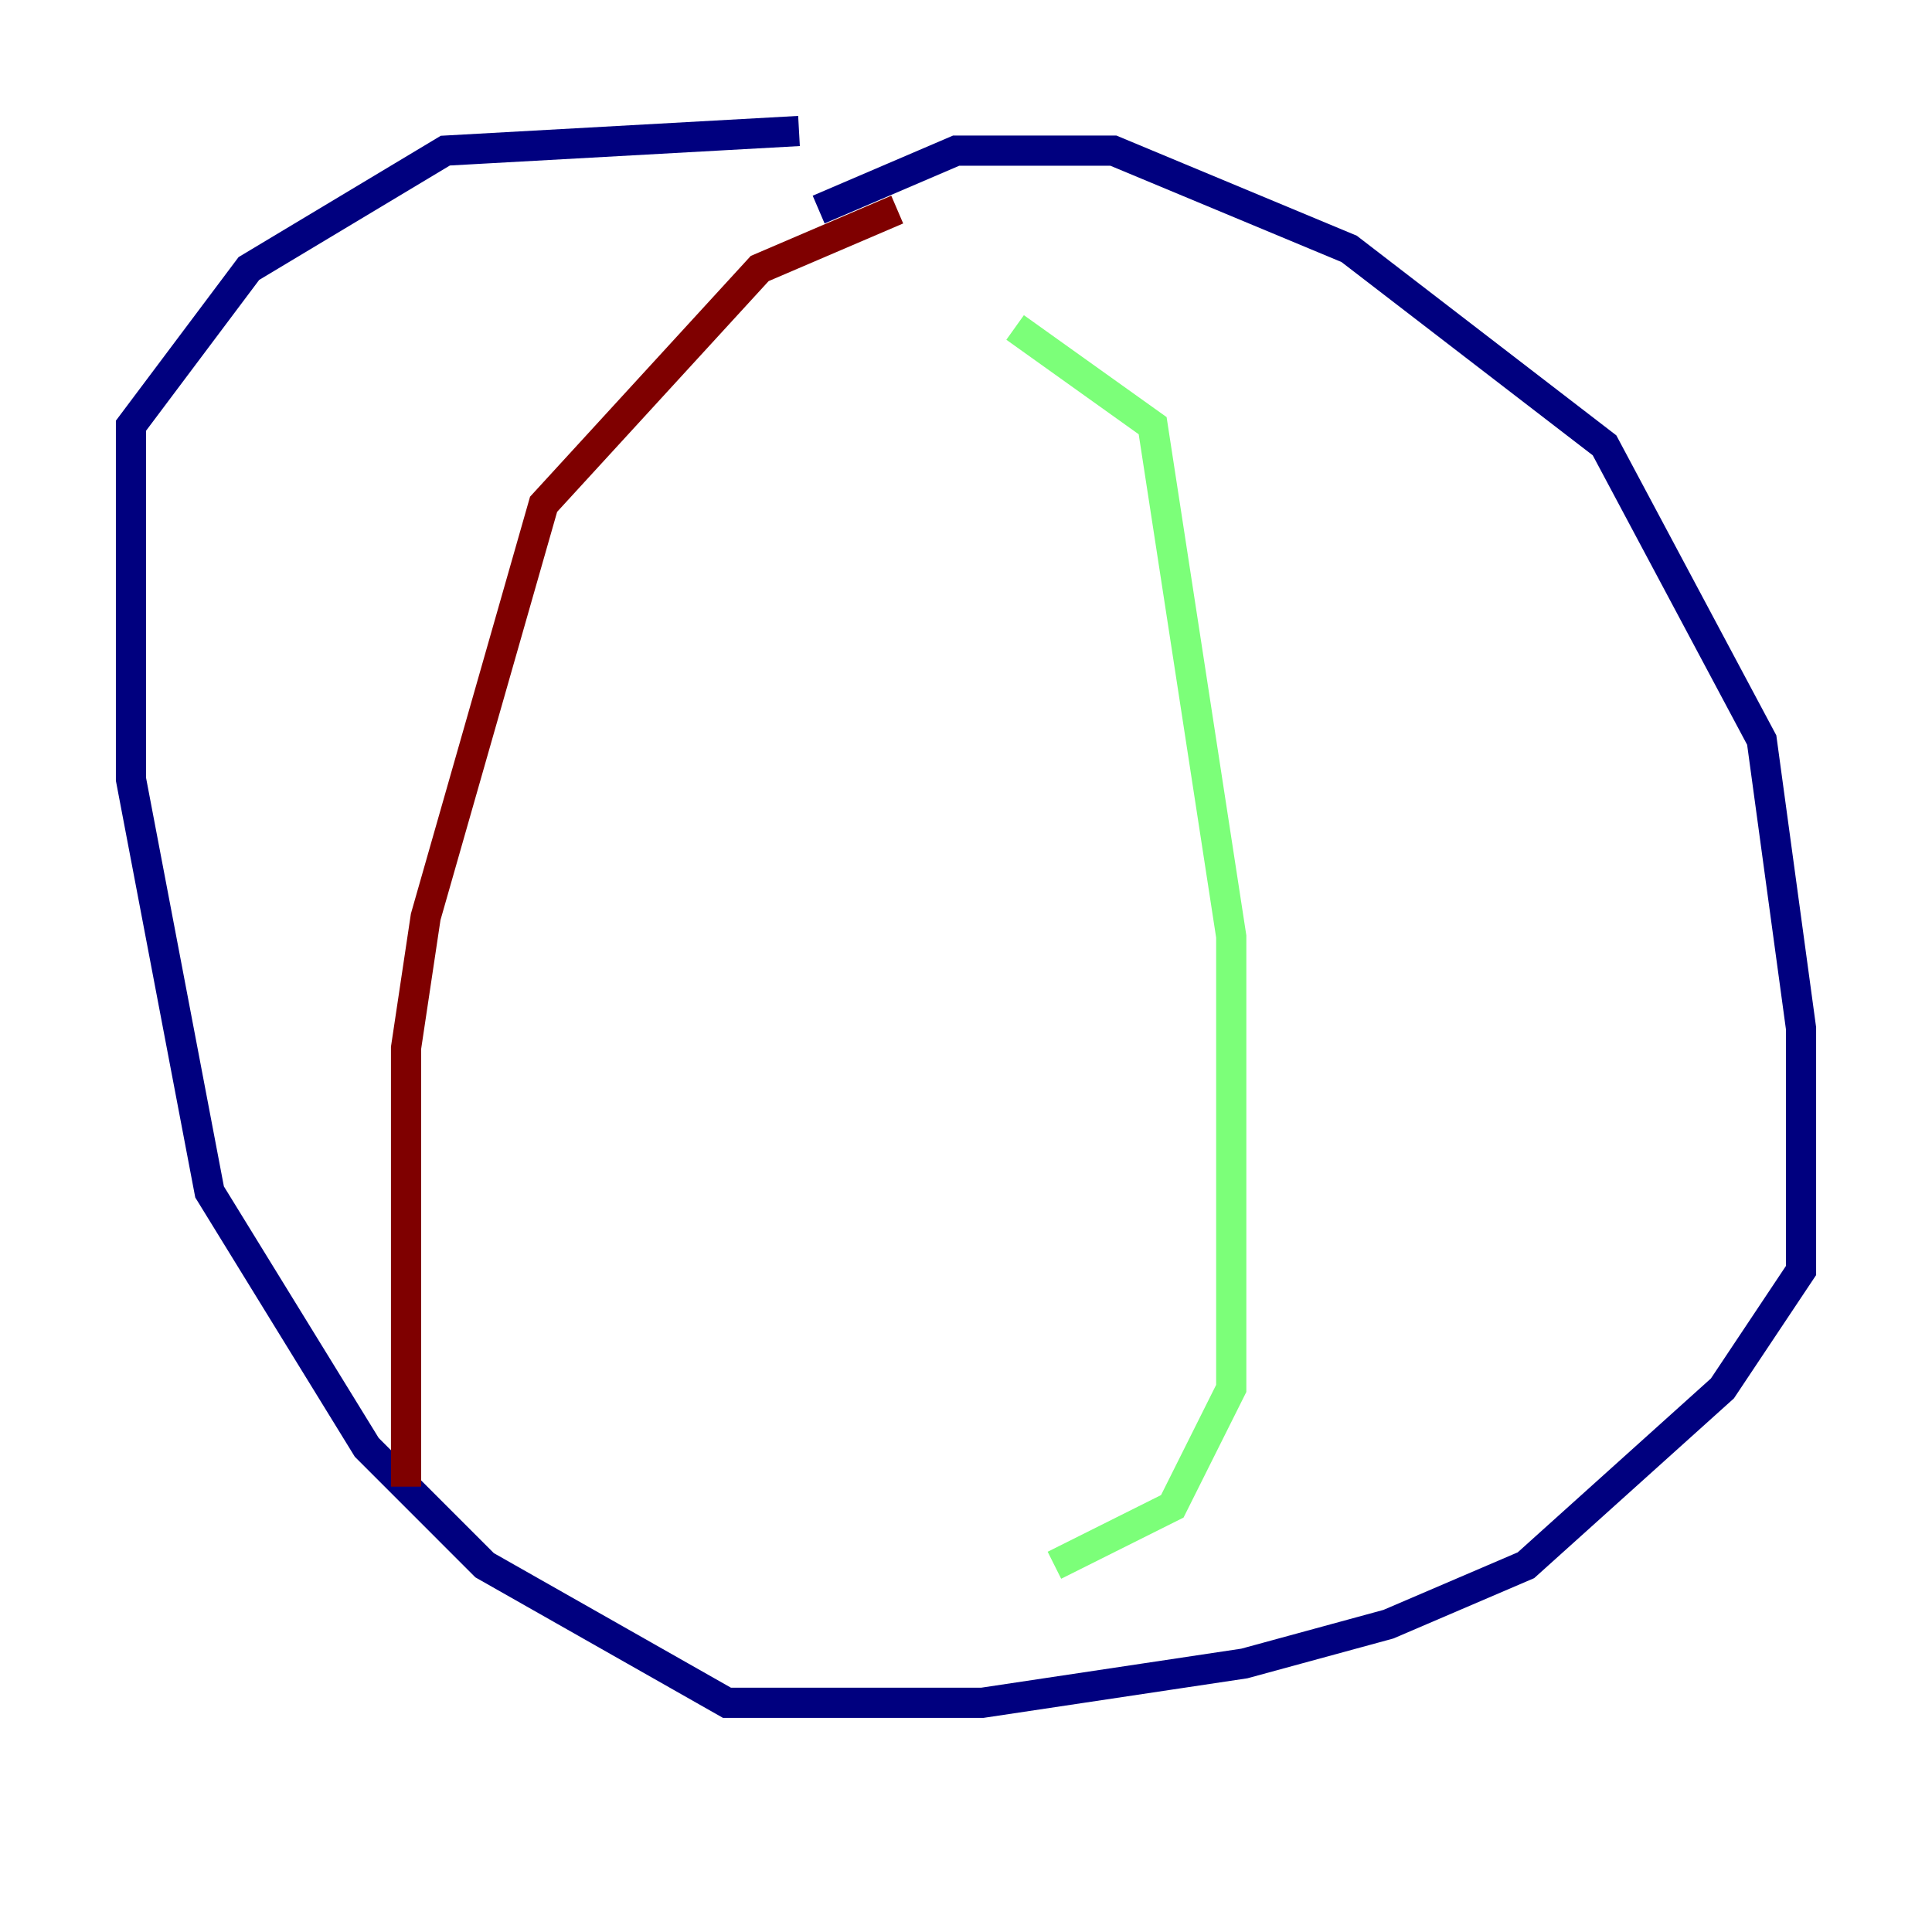 <?xml version="1.0" encoding="utf-8" ?>
<svg baseProfile="tiny" height="128" version="1.2" viewBox="0,0,128,128" width="128" xmlns="http://www.w3.org/2000/svg" xmlns:ev="http://www.w3.org/2001/xml-events" xmlns:xlink="http://www.w3.org/1999/xlink"><defs /><polyline fill="none" points="54.237,13.885 63.349,9.98 73.763,9.98 89.383,16.488 106.305,29.505 116.719,49.031 119.322,68.122 119.322,84.176 114.115,91.986 101.098,103.702 91.986,107.607 82.441,110.21 65.085,112.814 48.163,112.814 32.108,103.702 24.298,95.891 13.885,78.969 8.678,51.634 8.678,28.203 16.488,17.79 29.505,9.98 52.936,8.678" stroke="#00007f" stroke-width="2" /><polyline fill="none" points="67.254,21.695 76.366,28.203 81.573,62.047 81.573,91.986 77.668,99.797 69.858,103.702" stroke="#7cff79" stroke-width="2" /><polyline fill="none" points="59.444,13.885 50.332,17.79 36.014,33.41 28.203,60.746 26.902,69.424 26.902,98.495" stroke="#7f0000" stroke-width="2" /></svg>